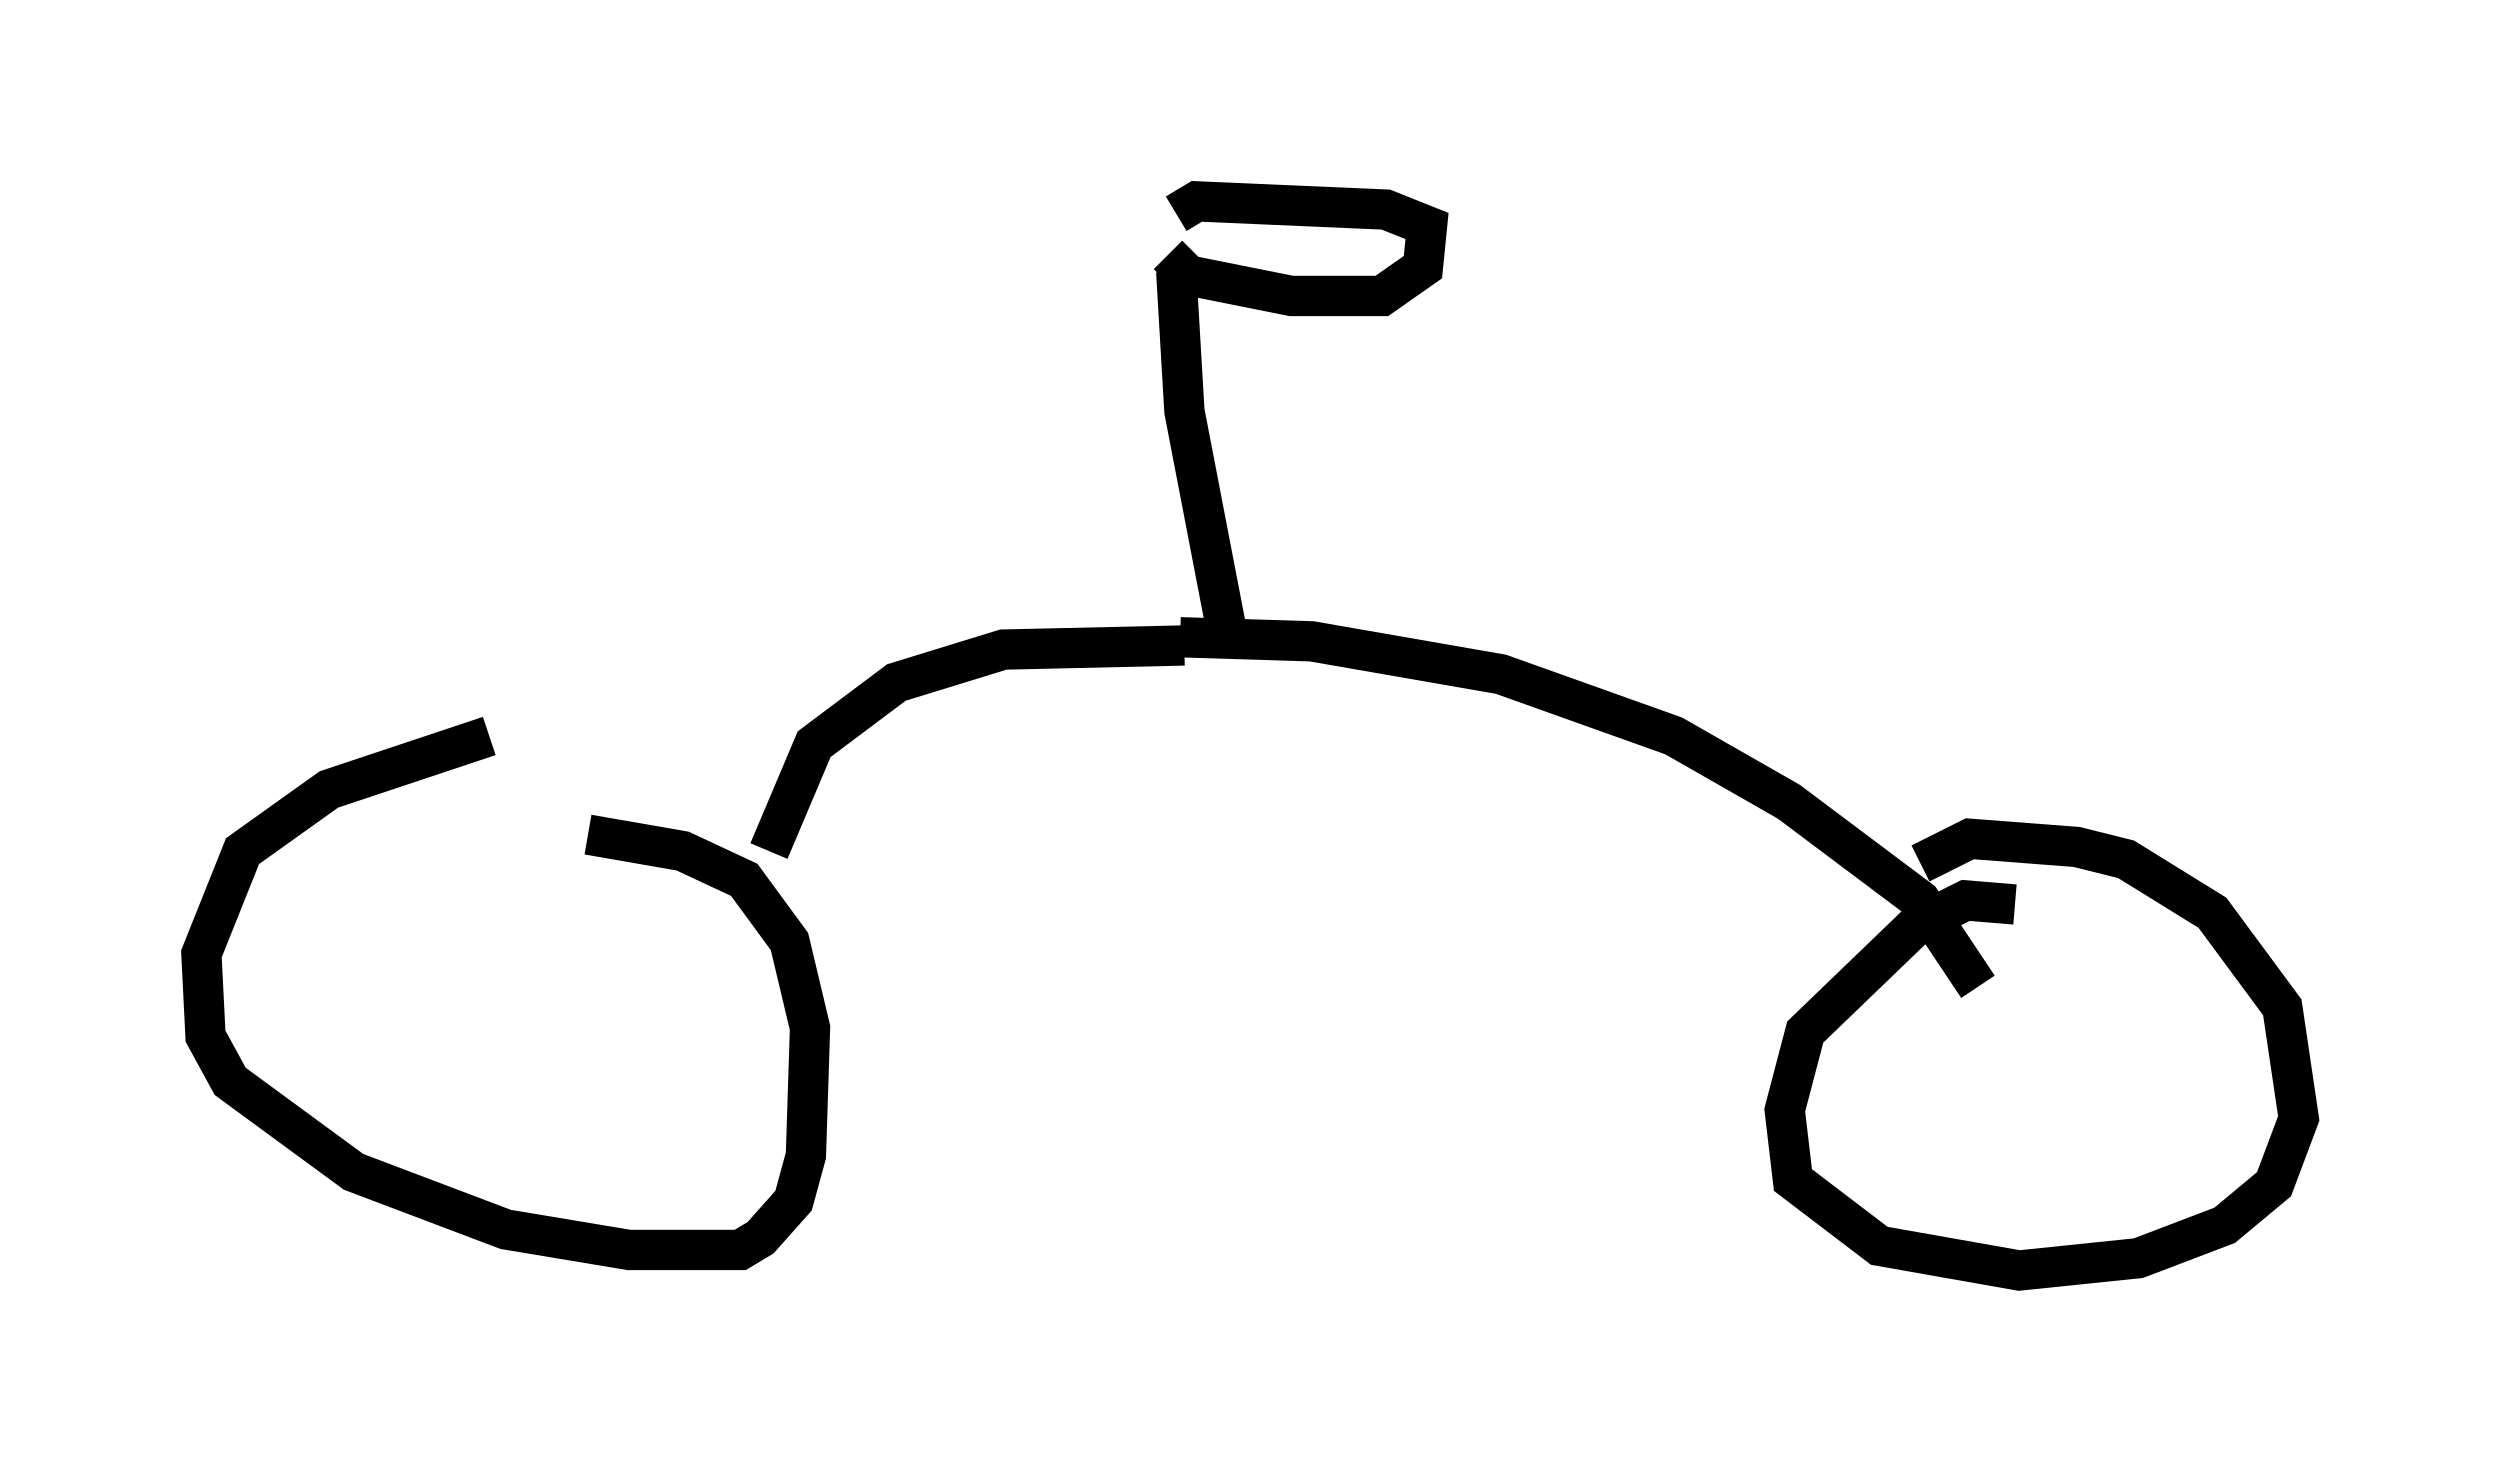 <?xml version="1.0" encoding="utf-8" ?>
<svg baseProfile="full" height="36.542" version="1.1" width="62.063" xmlns="http://www.w3.org/2000/svg" xmlns:ev="http://www.w3.org/2001/xml-events" xmlns:xlink="http://www.w3.org/1999/xlink"><defs /><rect fill="white" height="36.542" width="62.063" x="0" y="0" /><path d="M13.167, 18.373 m-1.021, -0.102 l-3.981, 1.327 -2.144, 1.531 l-1.021, 2.552 0.102, 2.042 l0.613, 1.123 3.063, 2.246 l3.777, 1.429 3.063, 0.51 l2.756, 0.0 0.51, -0.306 l0.817, -0.919 0.306, -1.123 l0.102, -3.165 -0.51, -2.144 l-1.123, -1.531 -1.531, -0.715 l-2.348, -0.408 m4.492, 0.408 l1.123, -2.654 2.042, -1.531 l2.654, -0.817 4.492, -0.102 m-0.102, -0.204 l3.267, 0.102 4.696, 0.817 l4.288, 1.531 2.858, 1.633 l3.267, 2.45 1.429, 2.144 m0.919, -2.042 l-1.225, -0.102 -1.225, 0.613 l-2.756, 2.654 -0.51, 1.94 l0.204, 1.735 2.144, 1.633 l3.471, 0.613 2.96, -0.306 l2.144, -0.817 1.225, -1.021 l0.613, -1.633 -0.408, -2.756 l-1.735, -2.348 -2.144, -1.327 l-1.225, -0.306 -2.654, -0.204 l-1.225, 0.613 m-17.252, -5.921 l-1.021, -5.308 -0.204, -3.471 m-0.204, -0.408 l0.51, 0.51 2.552, 0.51 l2.246, 0.0 1.021, -0.715 l0.102, -1.021 -1.021, -0.408 l-4.696, -0.204 -0.51, 0.306 " fill="none" stroke="black" stroke-width="1" /></svg>